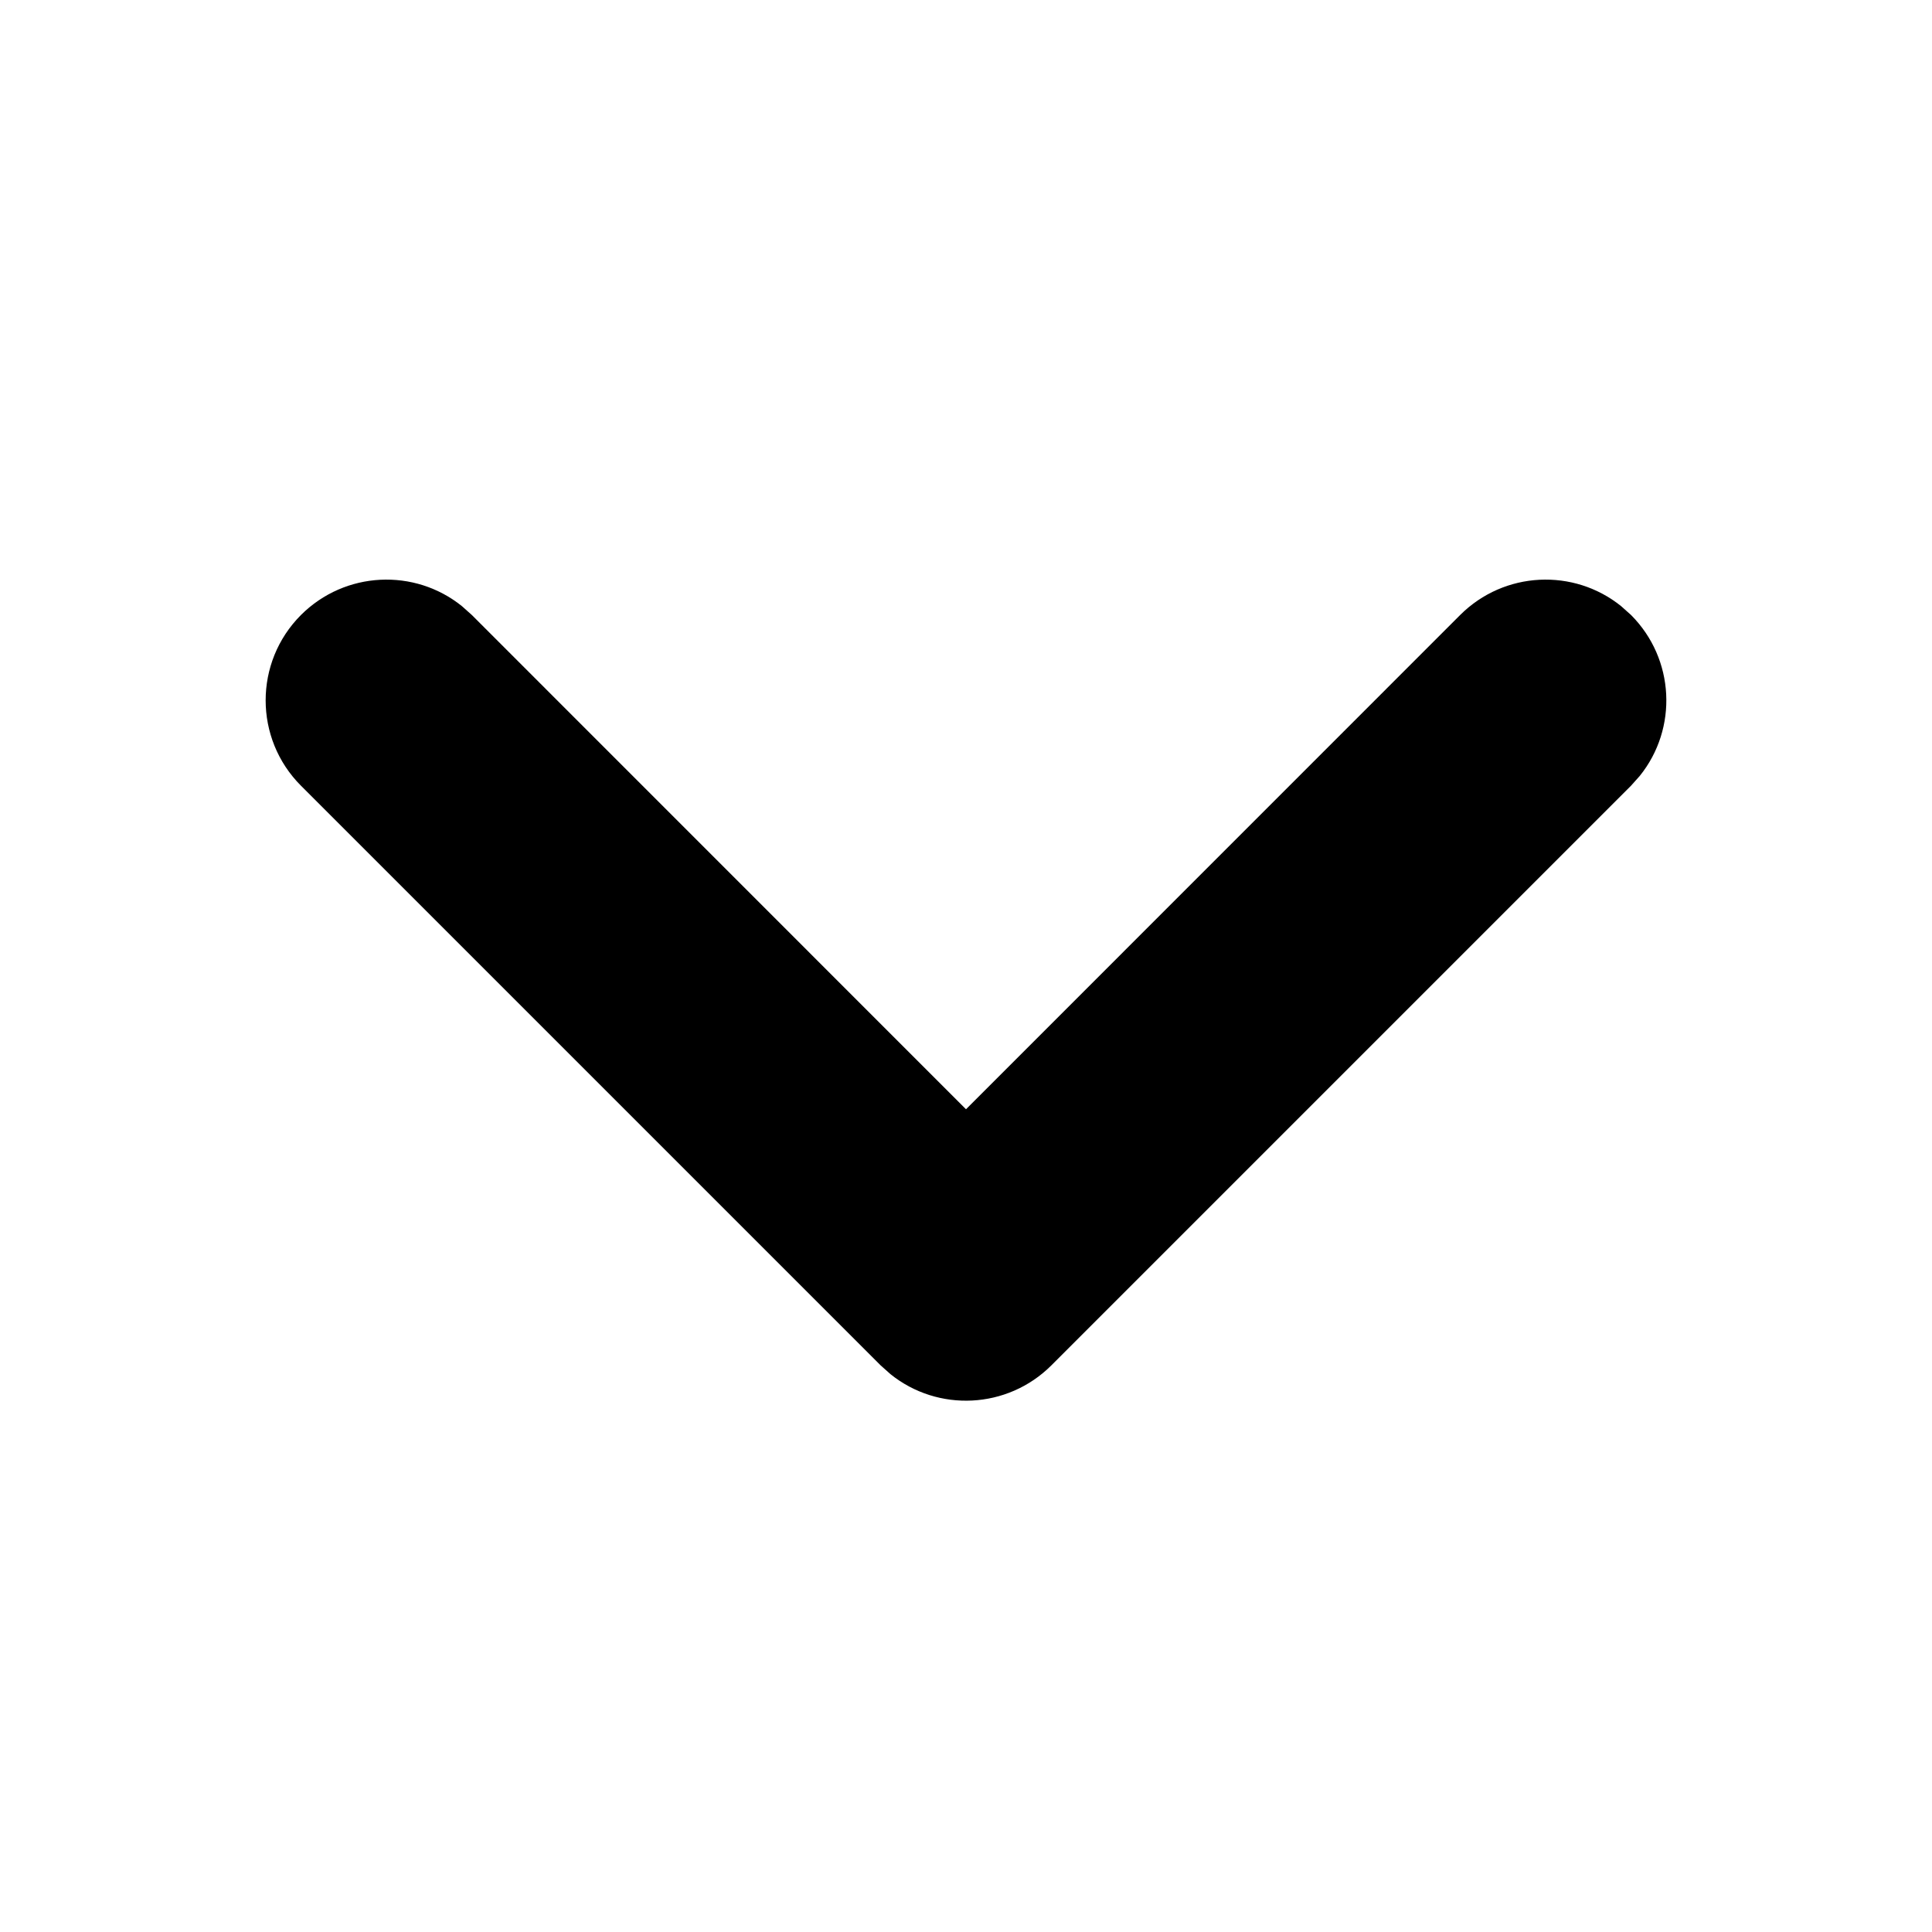 <?xml version="1.0" encoding="UTF-8"?>
<svg width="20px" height="20px" viewBox="0 0 20 20" version="1.1" xmlns="http://www.w3.org/2000/svg" xmlns:xlink="http://www.w3.org/1999/xlink">
    <title>EB4493FF-D39E-47D5-809C-D9BE92993E1B@2x</title>
    <g id="Cover" stroke="none" stroke-width="1" fill="none" fill-rule="evenodd">
        <g id="Icons-and-illustrations" transform="translate(-300, -194)" fill="currentColor">
            <g id="Chevron-down" transform="translate(300, 194)">
                <path d="M3.116,6.366 C3.572,5.911 4.292,5.88 4.782,6.275 L4.884,6.366 L10,11.483 L15.116,6.366 C15.572,5.911 16.292,5.88 16.782,6.275 L16.884,6.366 C17.339,6.822 17.37,7.542 16.975,8.032 L16.884,8.134 L10.884,14.134 C10.428,14.589 9.708,14.62 9.218,14.225 L9.116,14.134 L3.116,8.134 C2.628,7.646 2.628,6.854 3.116,6.366 Z" id="🍎-Culoare"></path>
            </g>
        </g>
    </g>
</svg>